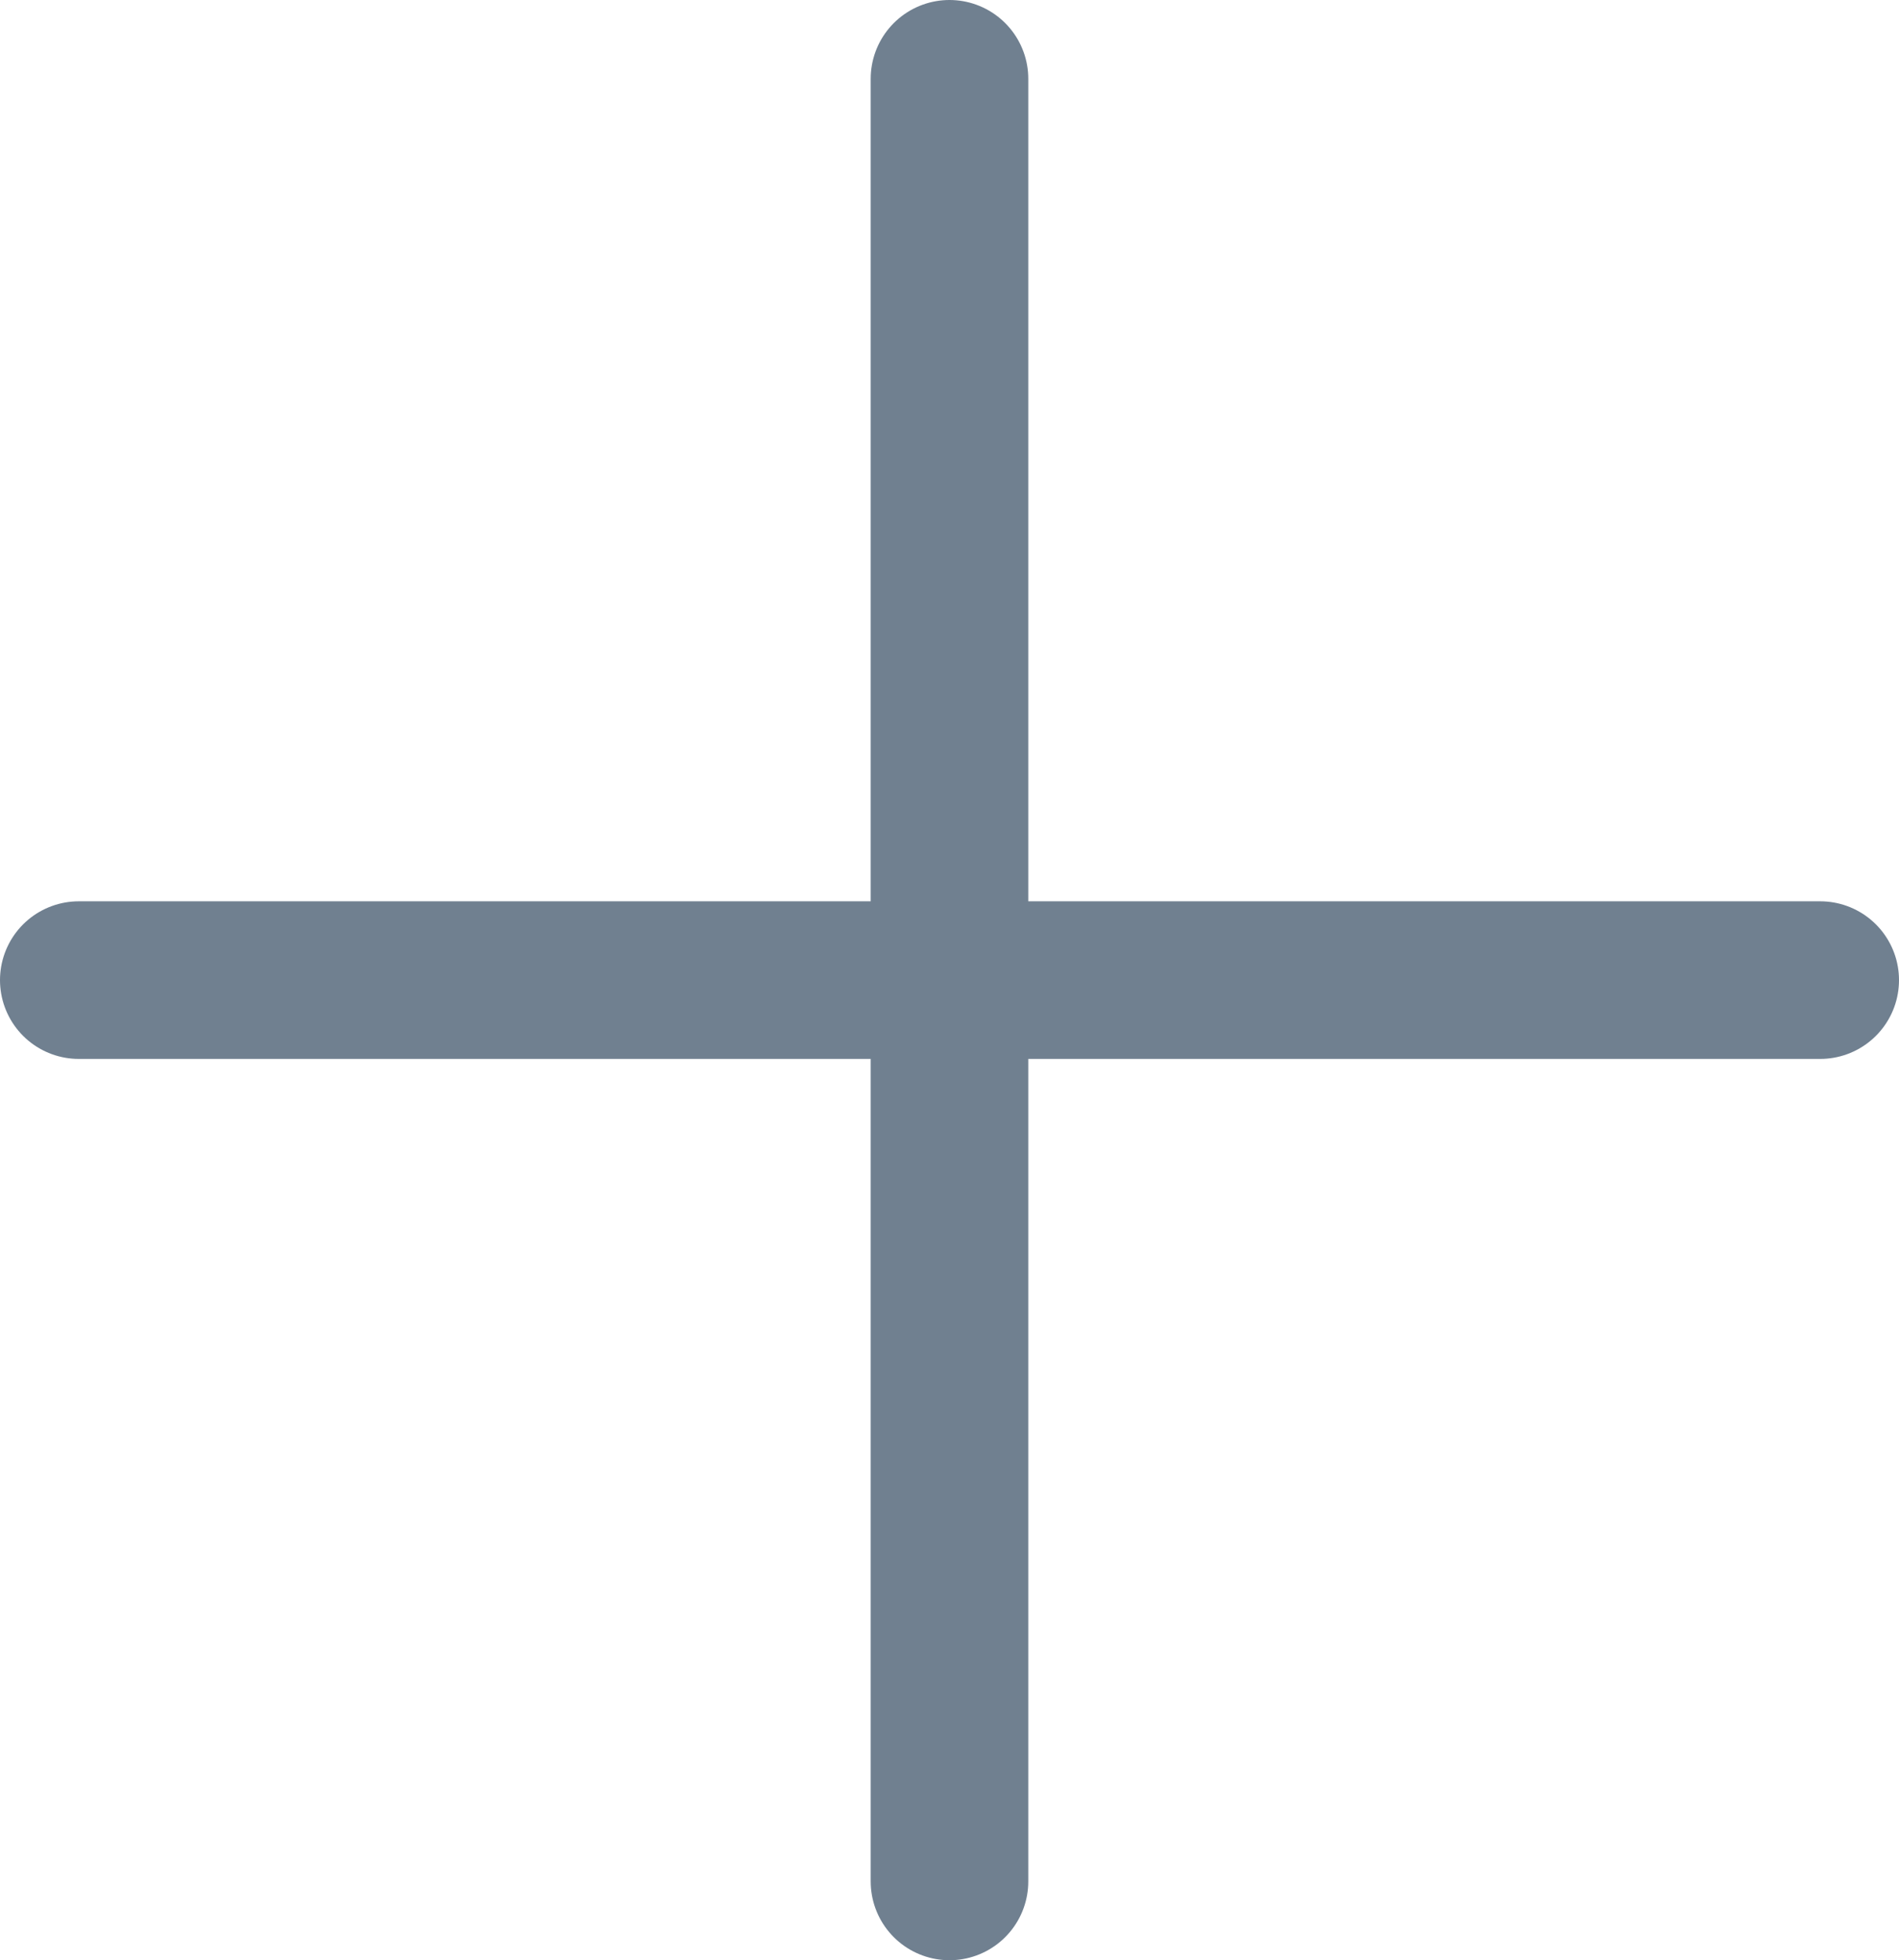 <svg xmlns="http://www.w3.org/2000/svg" width="60.249" height="62.184" viewBox="0 0 60.249 62.184">
  <g id="Group_43" data-name="Group 43" transform="translate(2.5 2.5)">
    <line id="Line_1" data-name="Line 1" y2="57.184" transform="translate(27.624)" fill="none" stroke="#708090" stroke-linecap="round" stroke-width="5"/>
    <line id="Line_2" data-name="Line 2" y2="55.249" transform="translate(55.249 28.592) rotate(90)" fill="none" stroke="#708090" stroke-linecap="round" stroke-width="5"/>
  </g>
</svg>
